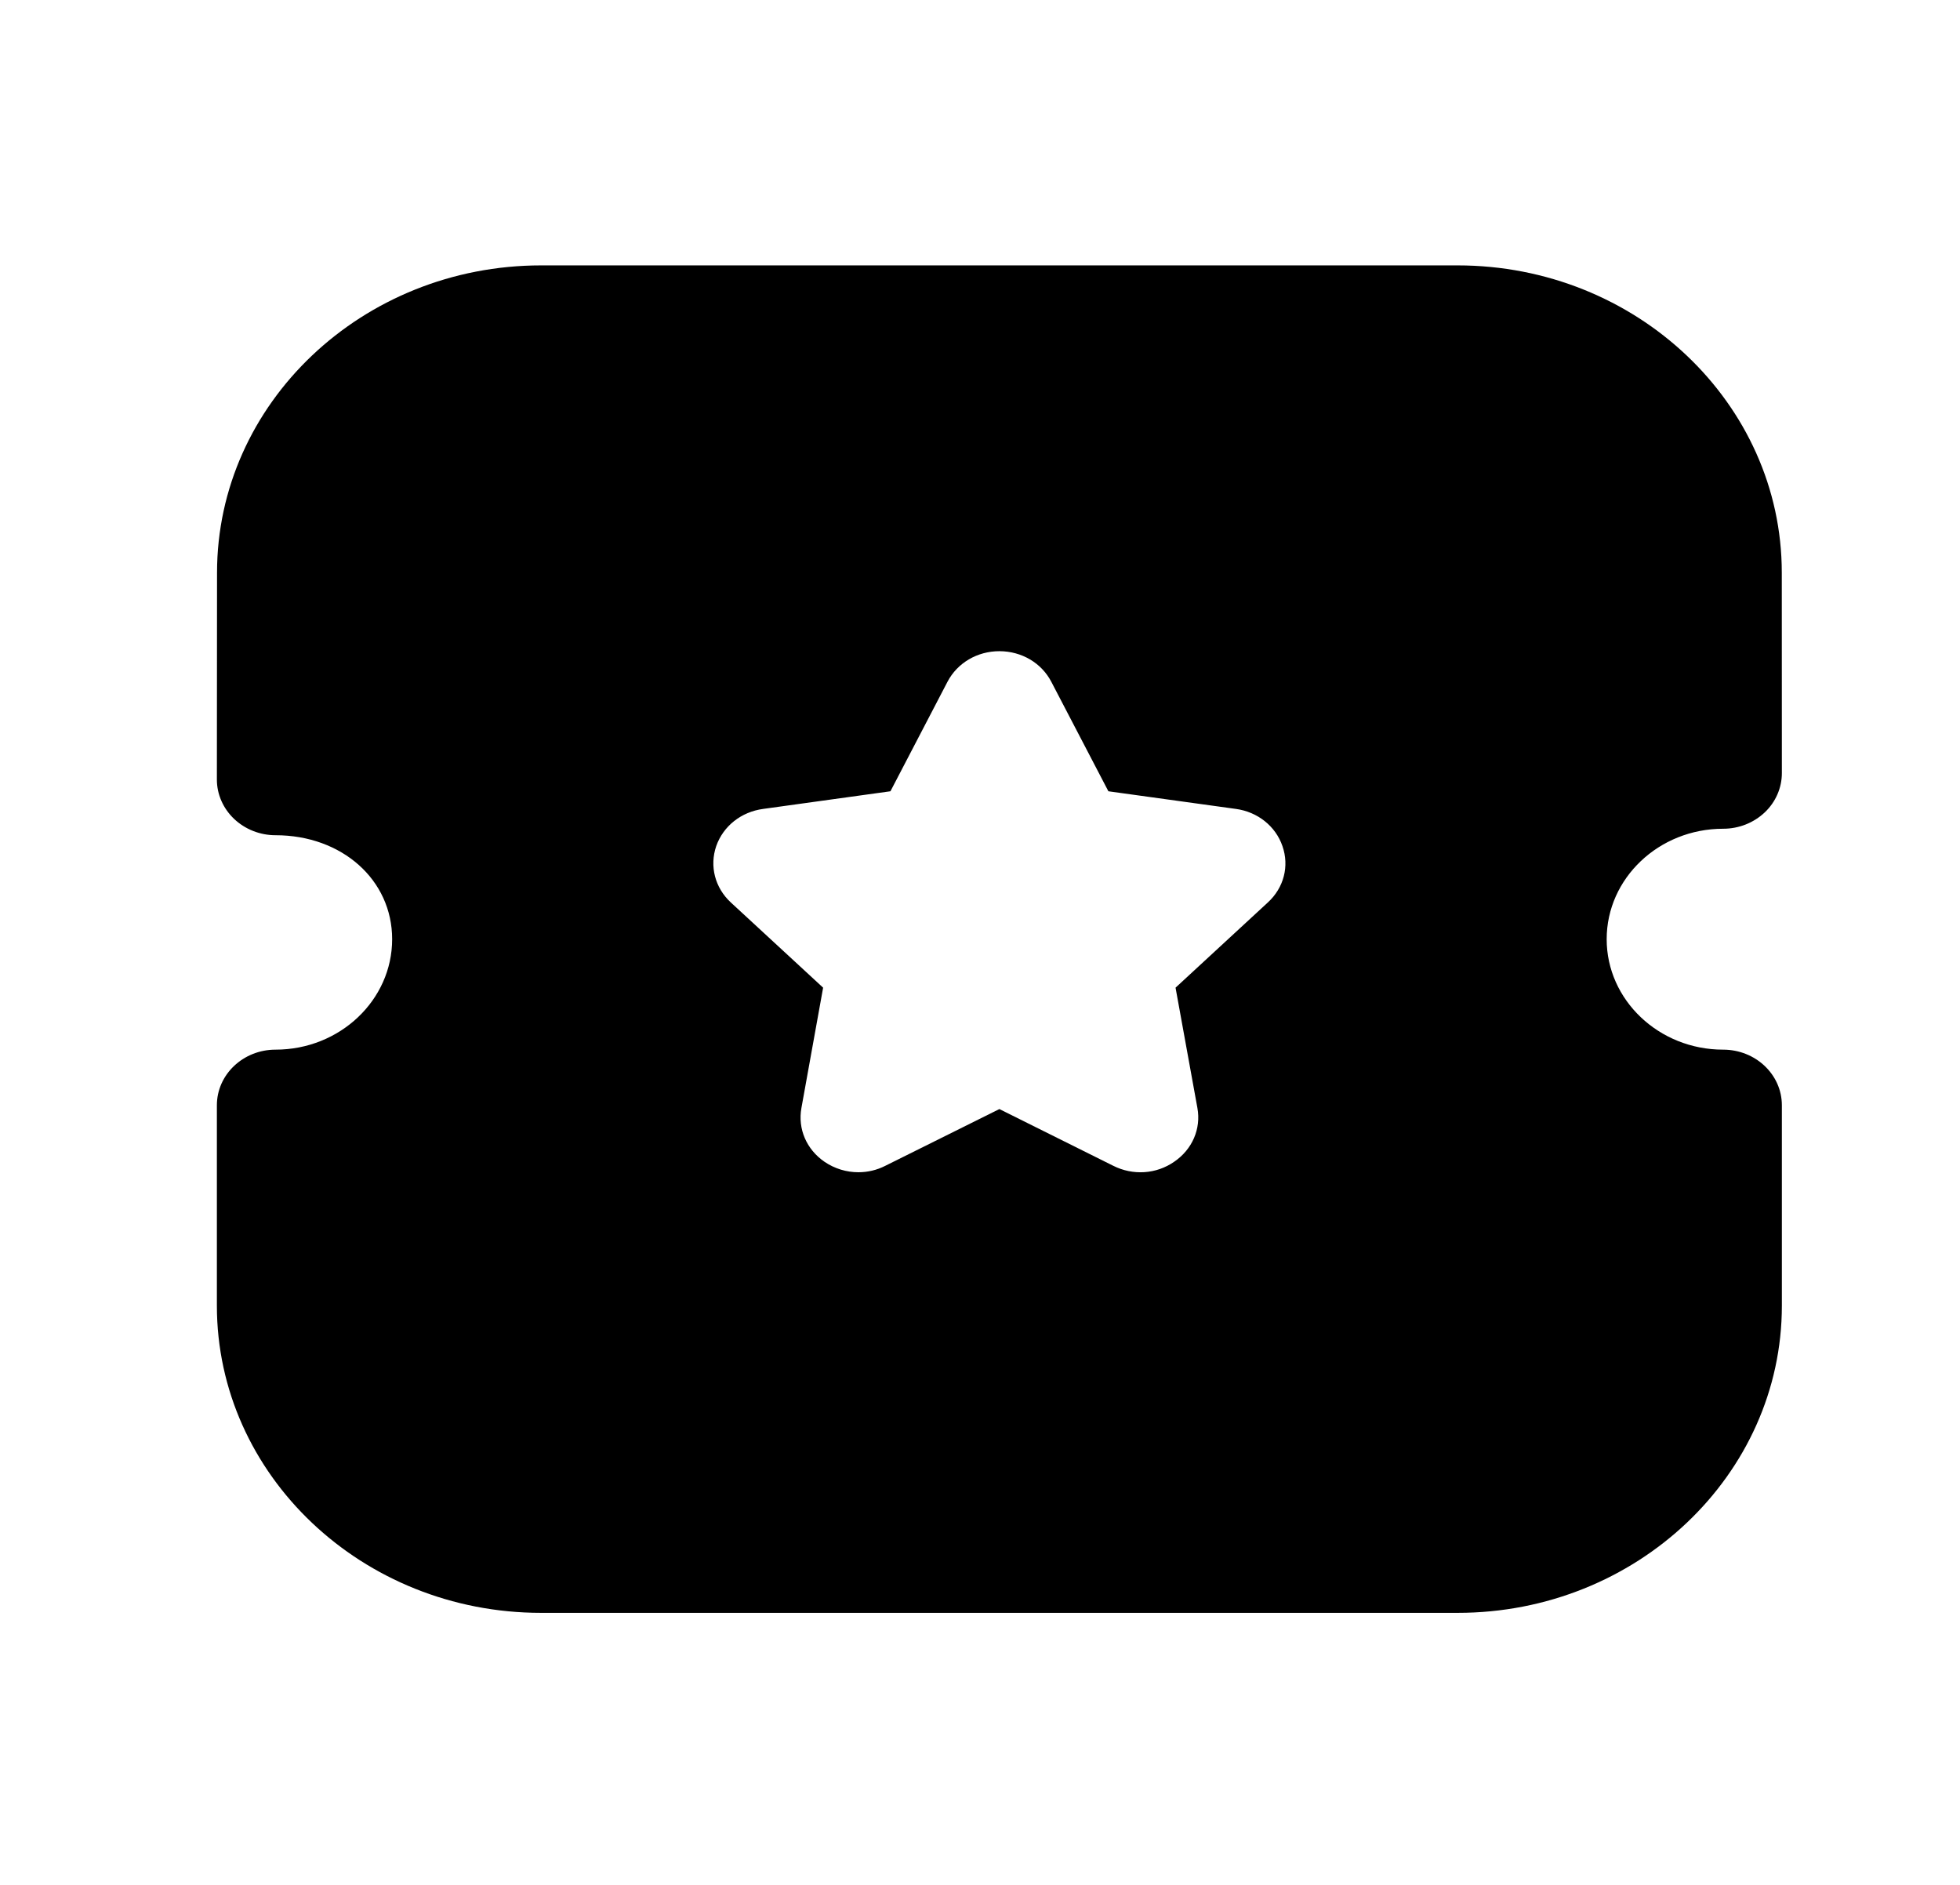 <svg width="26" height="25" viewBox="0 0 26 25" fill="none" xmlns="http://www.w3.org/2000/svg">
  <path fill-rule="evenodd" clip-rule="evenodd" d="M21.313 12.457C21.313 13.264 22.006 13.922 22.858 13.922C23.288 13.922 23.637 14.252 23.637 14.66V17.317C23.637 19.564 21.708 21.392 19.337 21.392H7.177C4.806 21.392 2.877 19.564 2.877 17.317V14.66C2.877 14.252 3.226 13.922 3.655 13.922C4.509 13.922 5.202 13.264 5.202 12.457C5.202 11.67 4.537 11.078 3.655 11.078C3.449 11.078 3.252 11 3.105 10.861C2.959 10.722 2.877 10.534 2.877 10.34L2.879 7.596C2.879 5.349 4.807 3.52 7.178 3.52H19.335C21.706 3.52 23.636 5.349 23.636 7.596L23.637 10.254C23.637 10.449 23.555 10.638 23.41 10.775C23.263 10.914 23.066 10.992 22.858 10.992C22.006 10.992 21.313 11.649 21.313 12.457ZM15.594 13.1L16.818 11.97C17.031 11.775 17.105 11.488 17.012 11.222C16.921 10.957 16.682 10.768 16.394 10.729L14.703 10.495L13.946 9.043C13.816 8.793 13.553 8.638 13.259 8.637H13.257C12.964 8.637 12.7 8.792 12.569 9.042L11.812 10.495L10.124 10.729C9.832 10.768 9.594 10.957 9.501 11.222C9.41 11.488 9.484 11.775 9.695 11.97L10.919 13.1L10.631 14.696C10.581 14.972 10.698 15.245 10.937 15.409C11.072 15.501 11.229 15.548 11.387 15.548C11.509 15.548 11.631 15.52 11.743 15.463L13.257 14.71L14.767 15.462C15.029 15.594 15.339 15.574 15.577 15.408C15.816 15.245 15.934 14.972 15.884 14.696L15.594 13.1Z" fill="currentColor"/>
</svg>  
